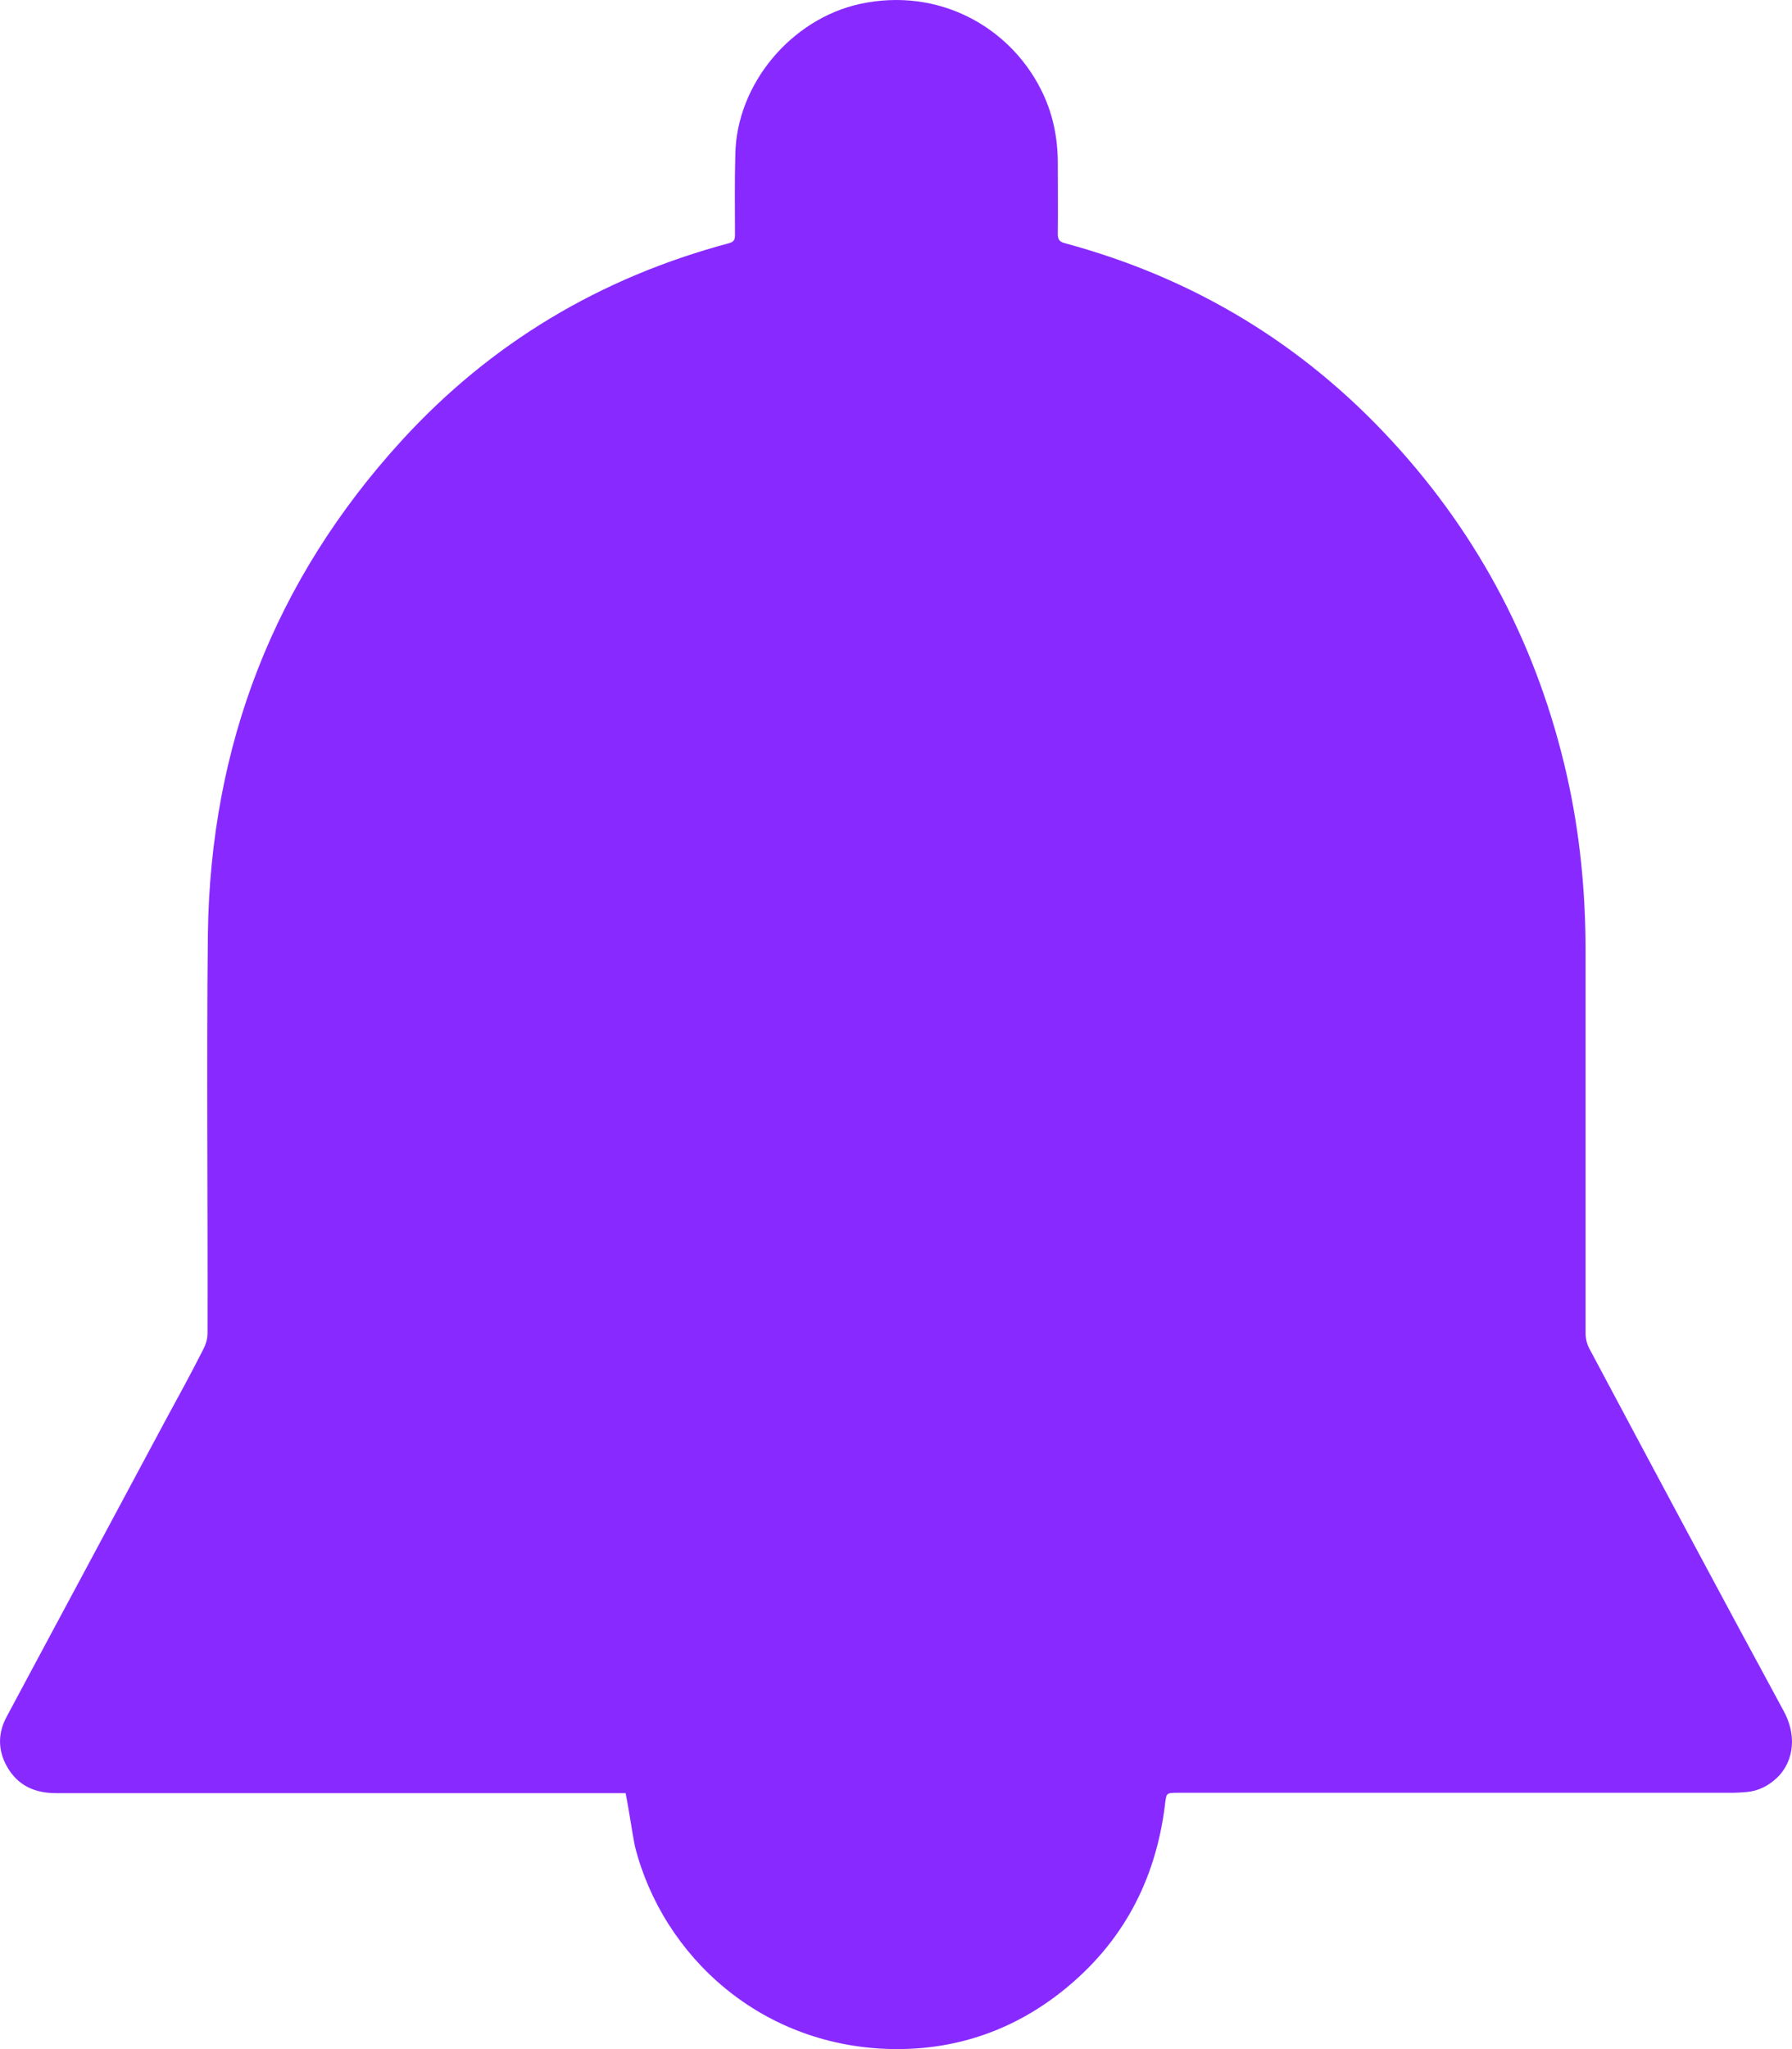 <svg width="21" height="24" viewBox="0 0 21 24" fill="none" xmlns="http://www.w3.org/2000/svg">
<path d="M7.331 21.002C7.3 21.002 7.265 21.002 7.226 21.002C5.035 21.002 2.848 21.002 0.656 21.002C0.407 21.002 0.206 20.914 0.079 20.686C-0.026 20.496 -0.026 20.298 0.079 20.105C0.354 19.59 0.634 19.07 0.91 18.555C1.255 17.913 1.601 17.265 1.946 16.623C2.095 16.35 2.244 16.077 2.384 15.8C2.414 15.742 2.432 15.676 2.432 15.615C2.436 14.057 2.419 12.494 2.436 10.936C2.467 8.726 3.215 6.794 4.706 5.161C5.756 4.012 7.042 3.25 8.538 2.85C8.604 2.832 8.613 2.806 8.613 2.749C8.613 2.436 8.608 2.124 8.617 1.811C8.63 0.984 9.273 0.222 10.078 0.046C10.996 -0.152 11.823 0.31 12.195 1.041C12.335 1.314 12.396 1.604 12.396 1.912C12.396 2.19 12.4 2.467 12.396 2.74C12.396 2.81 12.418 2.832 12.484 2.85C13.984 3.255 15.265 4.025 16.32 5.174C17.348 6.292 18.026 7.599 18.362 9.083C18.515 9.761 18.581 10.447 18.581 11.143C18.581 12.635 18.581 14.127 18.581 15.619C18.581 15.681 18.599 15.747 18.625 15.795C19.381 17.213 20.138 18.63 20.904 20.043C21.083 20.377 20.987 20.672 20.82 20.826C20.72 20.919 20.606 20.976 20.471 20.989C20.409 20.994 20.352 20.998 20.291 20.998C18.131 20.998 15.965 20.998 13.805 20.998C13.665 20.998 13.669 20.998 13.652 21.139C13.542 22.028 13.153 22.759 12.453 23.318C11.884 23.771 11.233 24 10.511 24C8.927 23.996 7.764 22.908 7.44 21.623C7.401 21.425 7.375 21.218 7.331 21.002Z" fill="#7B13FF" fill-opacity="0.9"/>
</svg>

